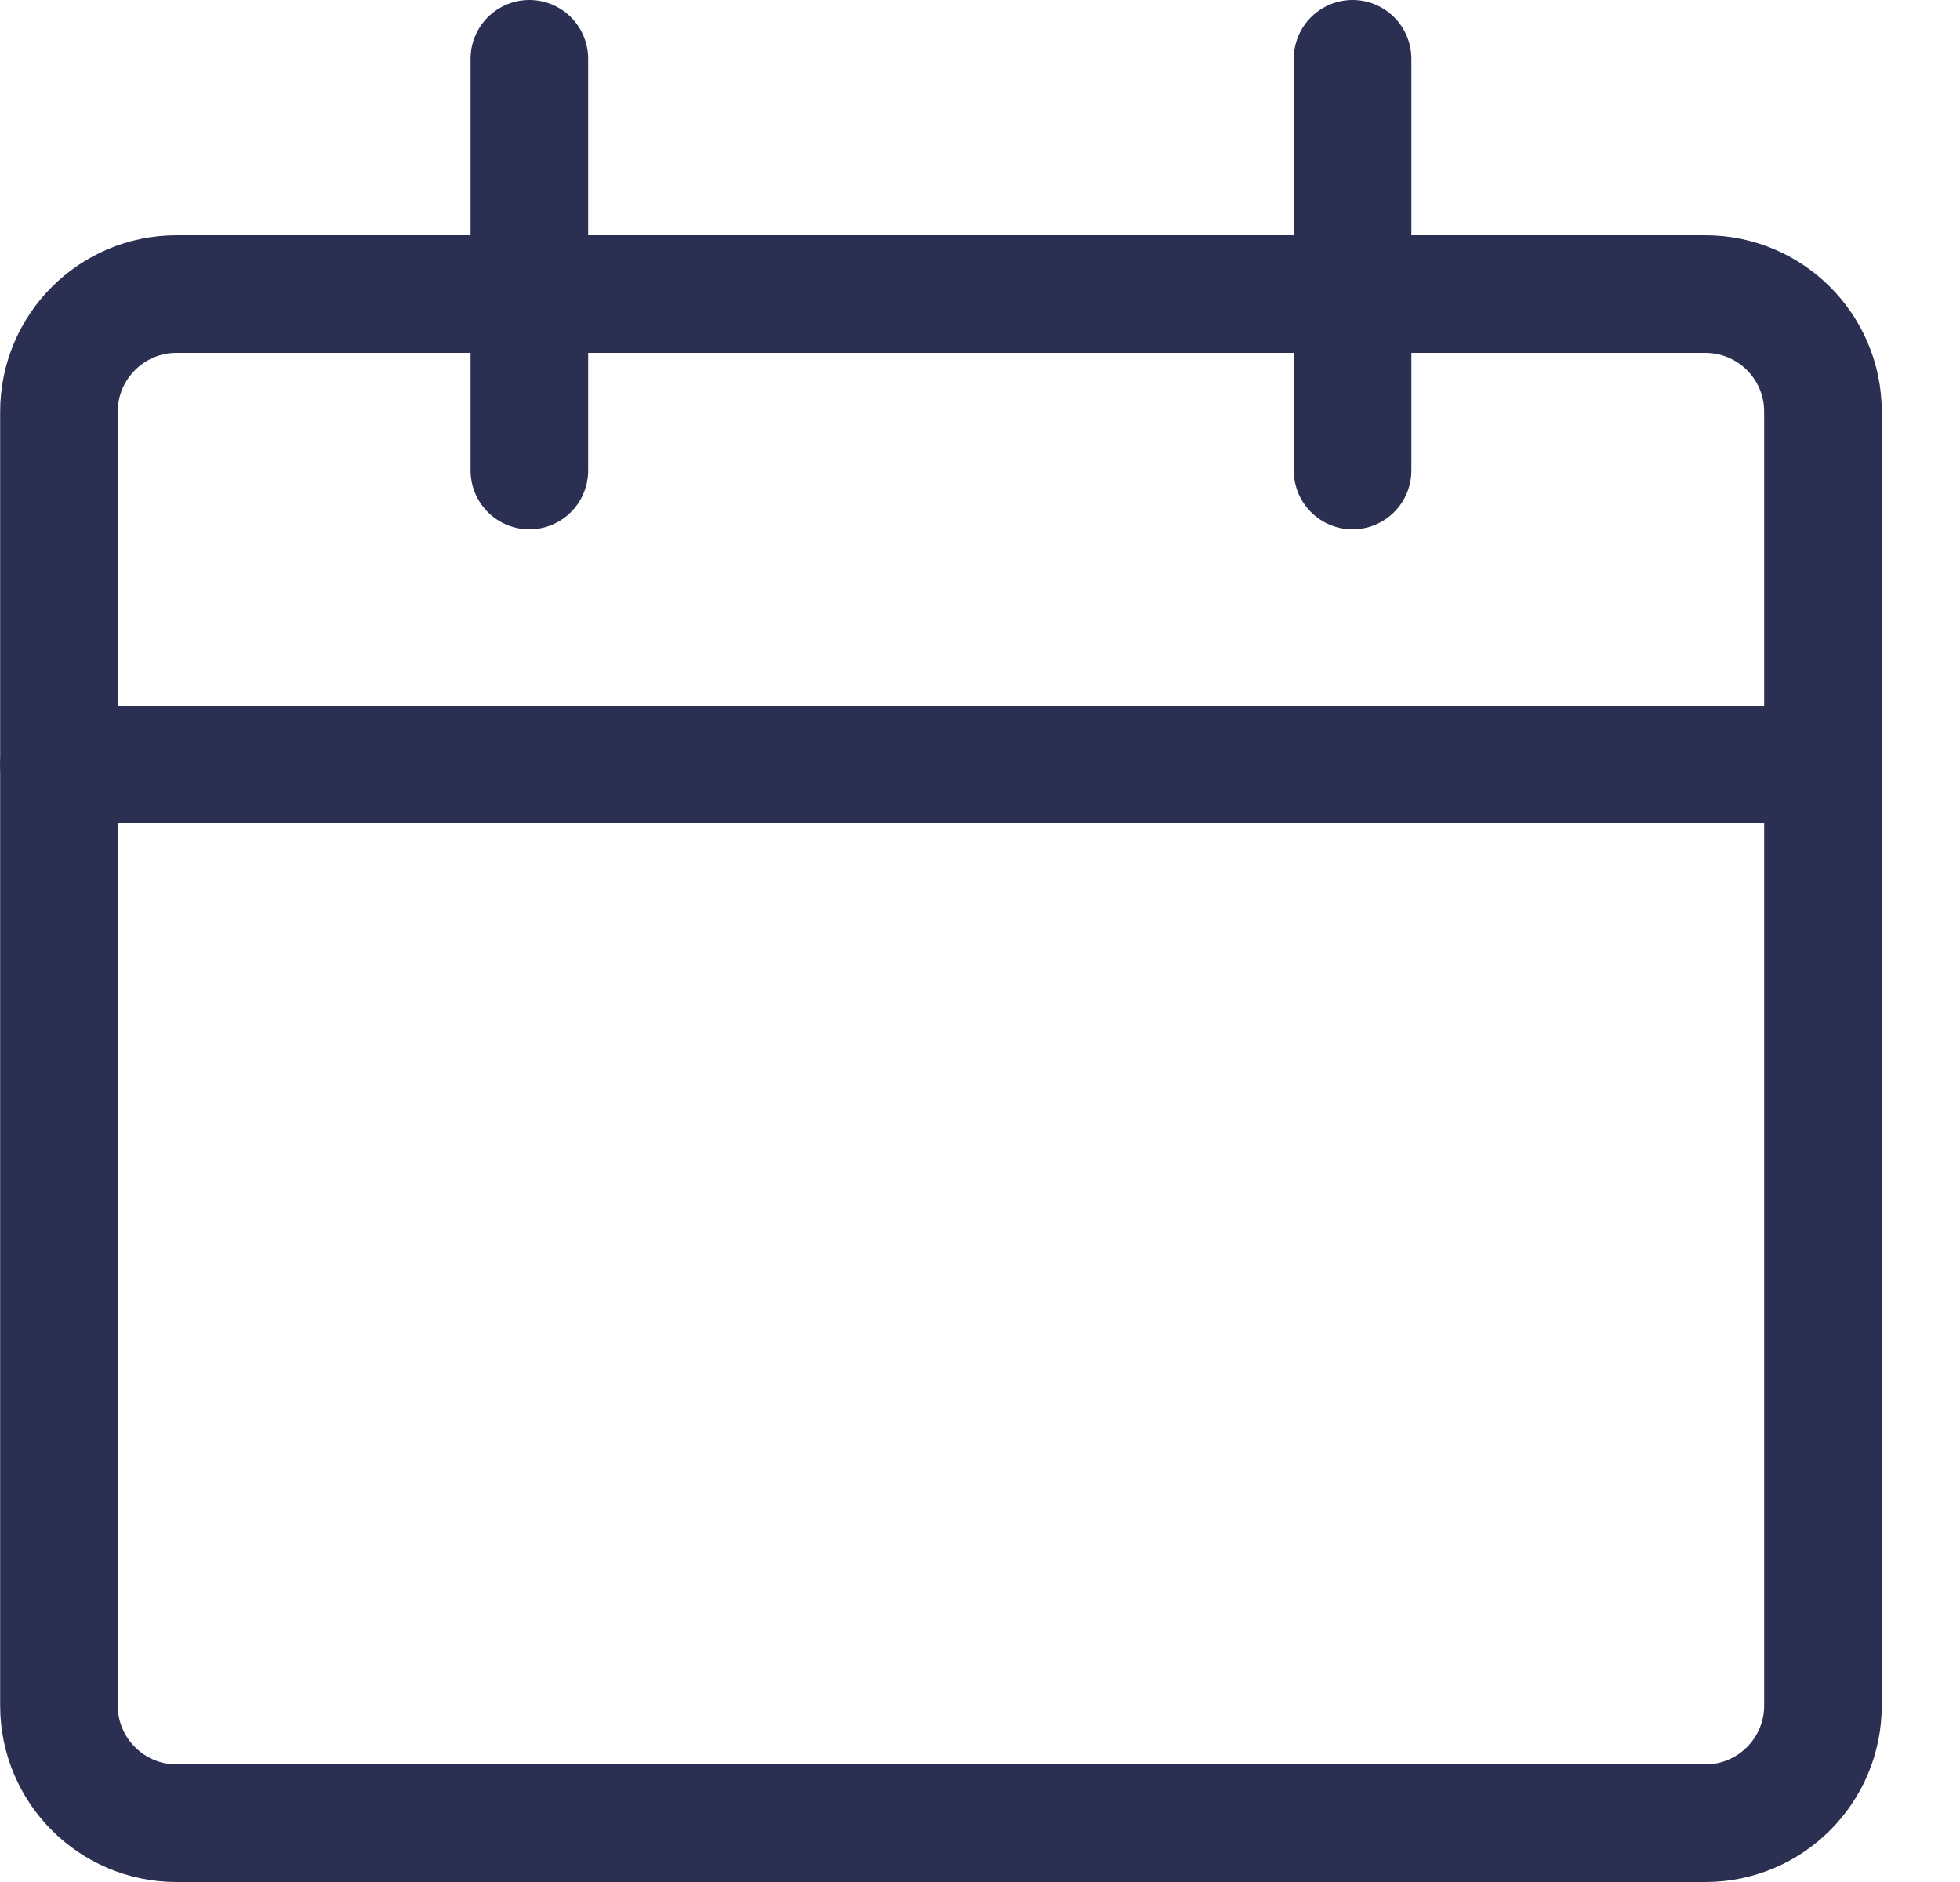 <svg width="25" height="24" viewBox="0 0 25 24" fill="none" xmlns="http://www.w3.org/2000/svg">
<path fill-rule="evenodd" clip-rule="evenodd" d="M0.752 5.25C0.752 4.422 1.424 3.75 2.252 3.75H21.752C22.58 3.75 23.252 4.422 23.252 5.25V21.75C23.252 22.578 22.58 23.25 21.752 23.25H2.252C1.424 23.25 0.752 22.578 0.752 21.75V5.25Z" stroke="#2B2F51" stroke-width="1.5" stroke-linecap="round" stroke-linejoin="round"/>
<path d="M0.752 9.75H23.252" stroke="#2B2F51" stroke-width="1.5" stroke-linecap="round" stroke-linejoin="round"/>
<path d="M6.752 6V0.75" stroke="#2B2F51" stroke-width="1.5" stroke-linecap="round" stroke-linejoin="round"/>
<path d="M17.252 6V0.75" stroke="#2B2F51" stroke-width="1.5" stroke-linecap="round" stroke-linejoin="round"/>
</svg>
